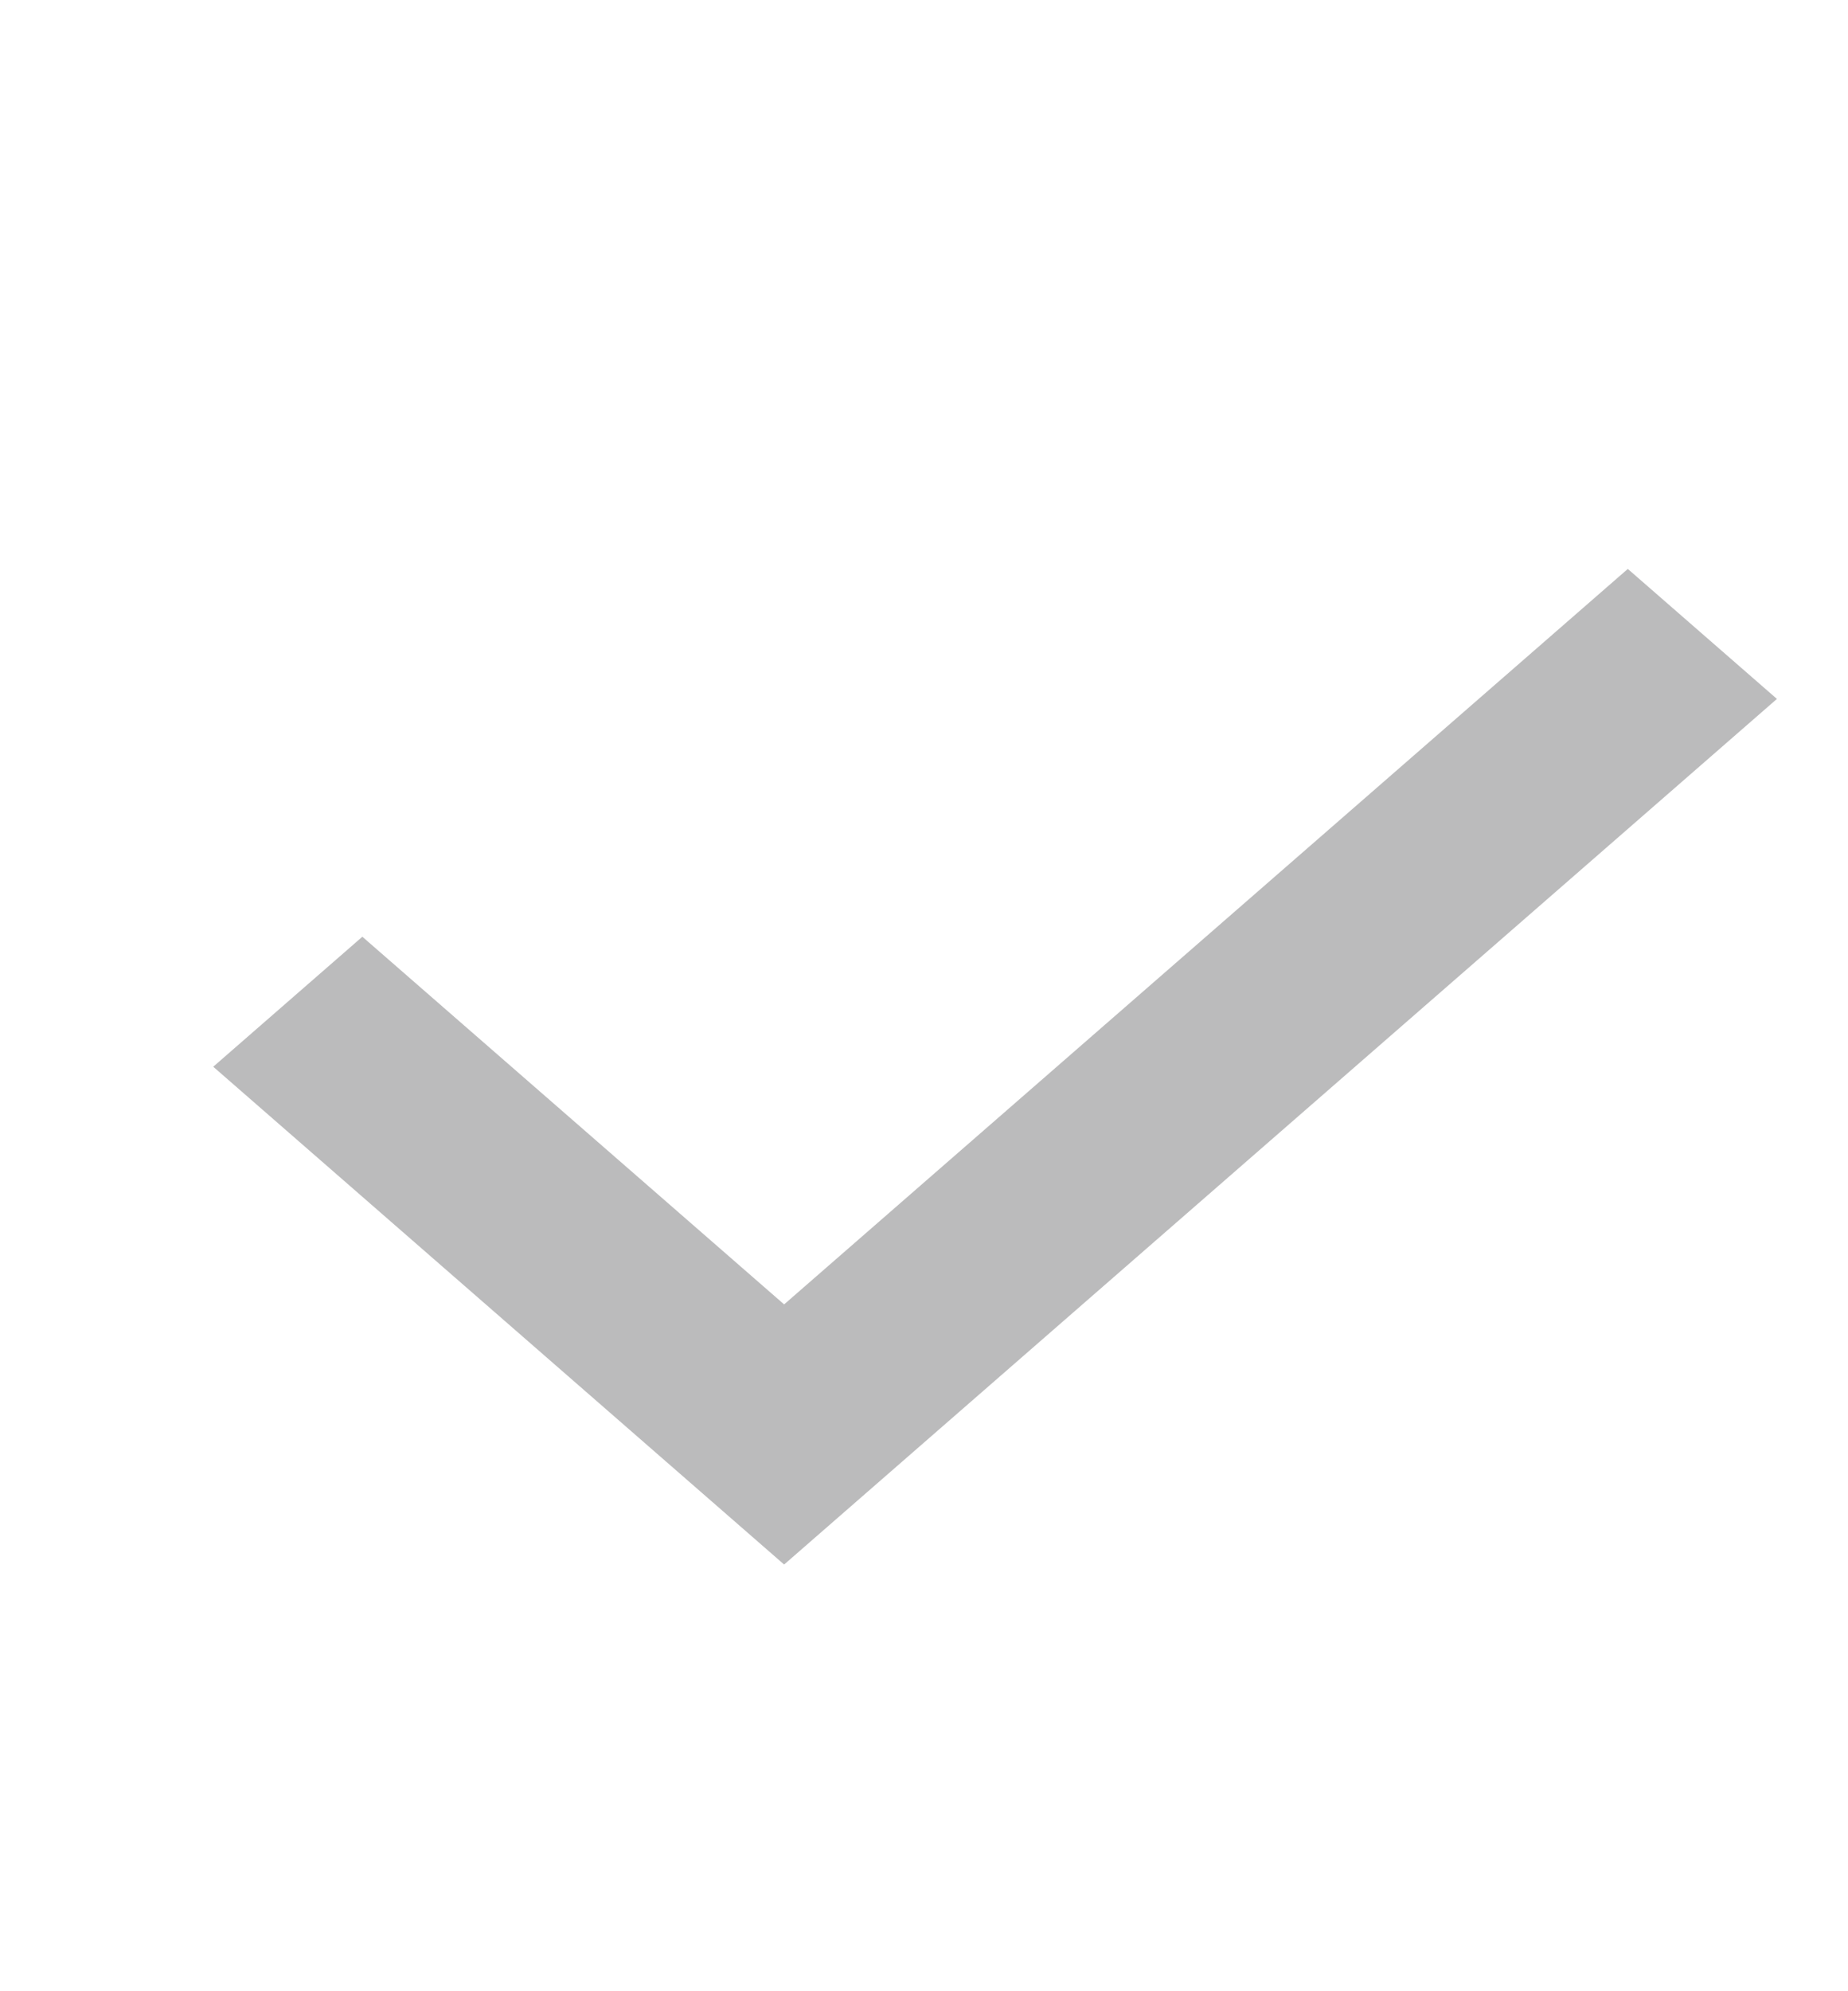 <svg width="13" height="14" viewBox="0 0 13 14" fill="none" xmlns="http://www.w3.org/2000/svg">
<g clip-path="url(#clip0_577_9846)">
<path d="M5.516 11L1.5 7.5L2.549 6.586L5.516 9.171L11.451 4L12.5 4.914L5.516 11Z" fill="#1B1B21" fill-opacity="0.3"/>
</g>
<defs>
<clipPath id="clip0_577_9846">
<rect width="12" height="14" fill="white" transform="translate(0.5)"/>
</clipPath>
</defs>
</svg>
